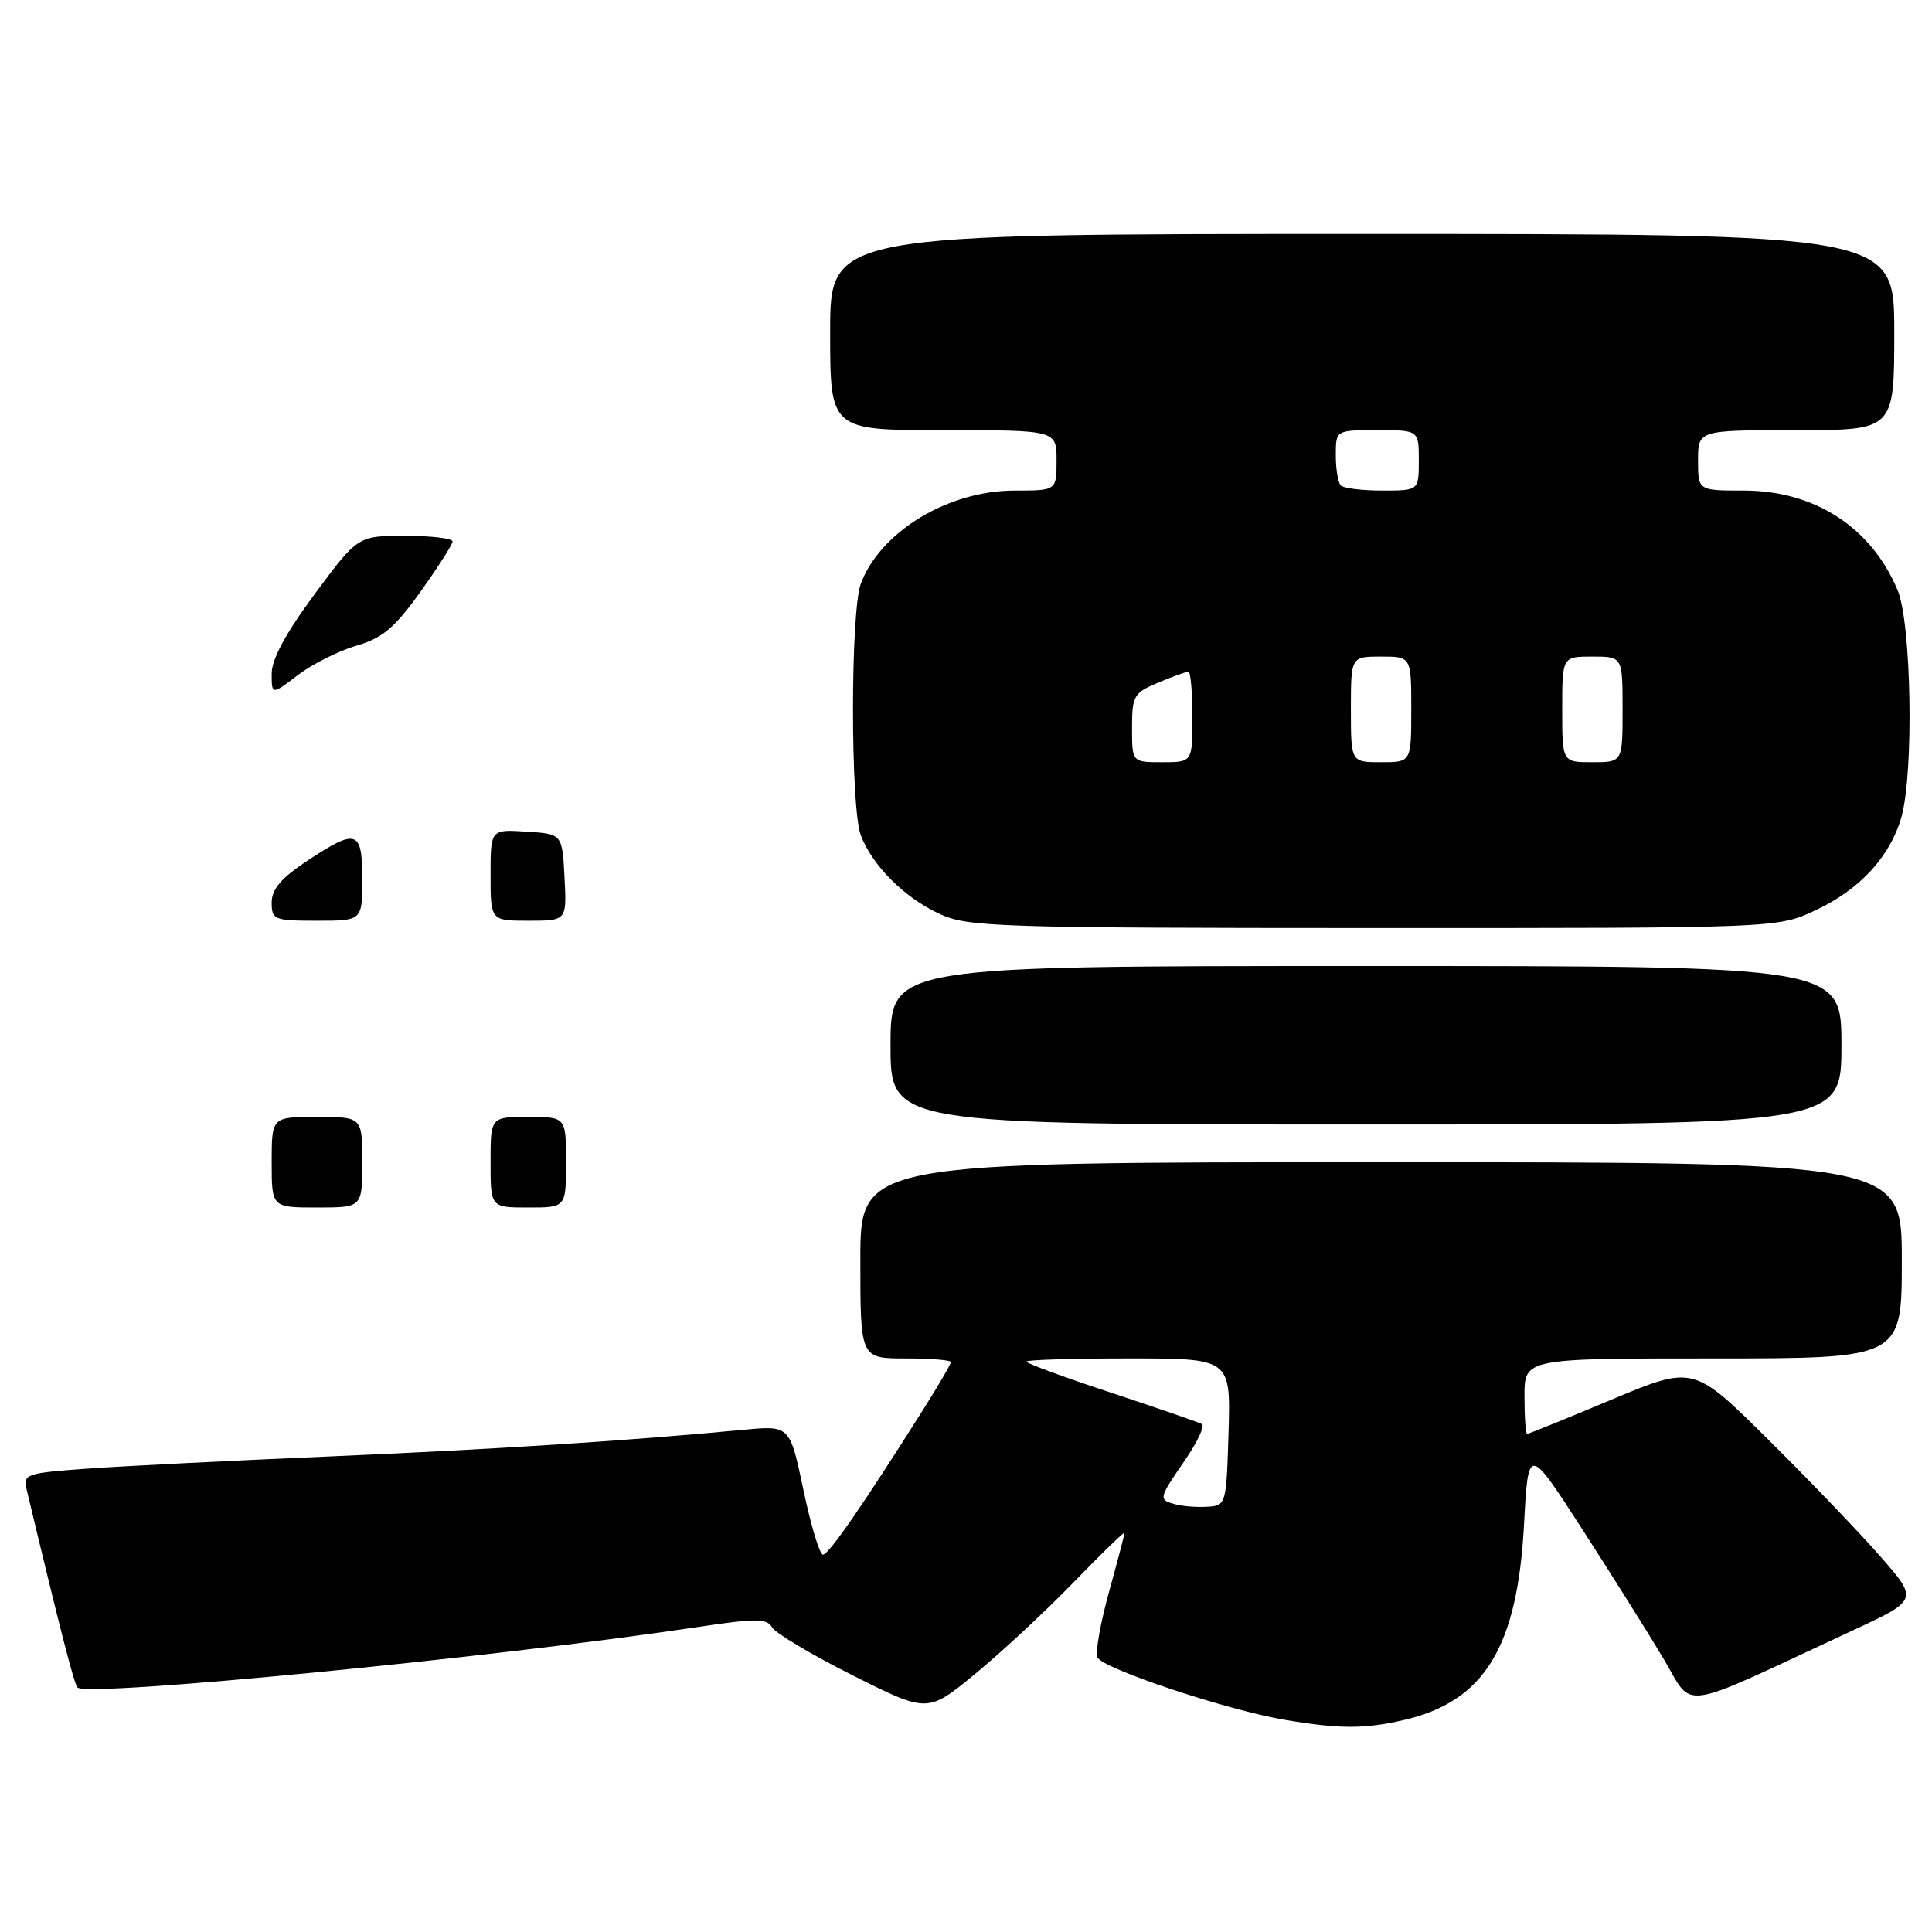 <?xml version="1.0" encoding="UTF-8" standalone="no"?>
<!DOCTYPE svg PUBLIC "-//W3C//DTD SVG 1.1//EN" "http://www.w3.org/Graphics/SVG/1.1/DTD/svg11.dtd" >
<svg xmlns="http://www.w3.org/2000/svg" xmlns:xlink="http://www.w3.org/1999/xlink" version="1.1" viewBox="0 0 256 256">
 <g >
 <path fill="currentColor"
d=" M 185.98 227.92 C 196.67 225.46 201.06 218.33 201.94 202.02 C 202.50 191.55 202.50 191.55 209.59 202.52 C 213.48 208.56 218.34 216.29 220.37 219.69 C 224.54 226.66 221.82 227.04 245.35 216.11 C 254.20 212.00 254.20 212.00 249.17 206.25 C 246.41 203.09 239.70 196.09 234.26 190.71 C 224.38 180.92 224.38 180.92 213.54 185.46 C 207.58 187.96 202.55 190.00 202.35 190.00 C 202.16 190.00 202.00 187.75 202.00 185.00 C 202.00 180.00 202.00 180.00 227.00 180.00 C 252.00 180.00 252.00 180.00 252.00 167.00 C 252.00 154.00 252.00 154.00 183.00 154.00 C 114.00 154.00 114.00 154.00 114.00 167.00 C 114.00 180.00 114.00 180.00 120.00 180.00 C 123.30 180.00 126.00 180.22 126.00 180.48 C 126.00 180.74 124.36 183.56 122.36 186.73 C 114.35 199.42 109.81 206.00 109.05 206.00 C 108.61 206.00 107.45 202.15 106.46 197.44 C 104.66 188.88 104.66 188.88 98.58 189.45 C 83.14 190.92 65.62 192.04 44.00 192.97 C 31.07 193.52 16.57 194.25 11.76 194.59 C 3.46 195.18 3.04 195.32 3.53 197.36 C 7.89 215.62 9.83 223.17 10.26 223.60 C 11.57 224.91 65.40 219.66 92.50 215.58 C 100.20 214.43 101.62 214.43 102.31 215.64 C 102.76 216.41 107.58 219.28 113.02 222.01 C 122.92 226.98 122.92 226.98 129.21 221.80 C 132.67 218.96 138.54 213.50 142.25 209.67 C 145.96 205.84 149.00 202.89 149.00 203.12 C 149.00 203.35 148.08 206.86 146.95 210.93 C 145.83 214.99 145.13 218.89 145.40 219.59 C 145.96 221.06 162.62 226.62 170.32 227.90 C 177.54 229.11 180.81 229.11 185.98 227.92 Z  M 244.00 138.50 C 244.00 128.00 244.00 128.00 181.00 128.00 C 118.00 128.00 118.00 128.00 118.00 138.50 C 118.00 149.00 118.00 149.00 181.00 149.00 C 244.00 149.00 244.00 149.00 244.00 138.50 Z  M 240.54 120.63 C 246.42 117.90 250.50 113.46 251.96 108.22 C 253.61 102.28 253.27 82.59 251.45 78.22 C 247.96 69.86 240.45 65.00 231.04 65.00 C 225.00 65.00 225.00 65.00 225.00 61.00 C 225.00 57.00 225.00 57.00 238.00 57.00 C 251.00 57.00 251.00 57.00 251.00 44.00 C 251.00 31.00 251.00 31.00 180.50 31.00 C 110.00 31.00 110.00 31.00 110.00 44.00 C 110.00 57.00 110.00 57.00 125.00 57.00 C 140.00 57.00 140.00 57.00 140.00 61.00 C 140.00 65.00 140.00 65.00 134.47 65.00 C 125.65 65.00 116.68 70.42 114.07 77.32 C 112.68 80.97 112.68 107.02 114.06 110.68 C 115.58 114.69 119.84 118.95 124.50 121.10 C 128.23 122.83 132.05 122.96 182.00 122.97 C 235.50 122.98 235.50 122.98 240.54 120.63 Z  M 36.00 154.00 C 36.00 148.00 36.00 148.00 42.00 148.00 C 48.00 148.00 48.00 148.00 48.00 154.00 C 48.00 160.00 48.00 160.00 42.00 160.00 C 36.00 160.00 36.00 160.00 36.00 154.00 Z  M 65.00 154.00 C 65.00 148.00 65.00 148.00 70.00 148.00 C 75.00 148.00 75.00 148.00 75.00 154.00 C 75.00 160.00 75.00 160.00 70.00 160.00 C 65.00 160.00 65.00 160.00 65.00 154.00 Z  M 36.00 119.59 C 36.00 117.84 37.26 116.35 40.67 114.09 C 47.28 109.72 48.00 109.96 48.00 116.50 C 48.00 122.00 48.00 122.00 42.00 122.00 C 36.33 122.00 36.00 121.87 36.00 119.59 Z  M 65.00 115.95 C 65.00 109.89 65.00 109.89 69.75 110.20 C 74.50 110.50 74.50 110.50 74.80 116.25 C 75.10 122.00 75.10 122.00 70.05 122.00 C 65.00 122.00 65.00 122.00 65.00 115.95 Z  M 36.00 89.25 C 36.00 87.35 37.90 83.84 41.71 78.70 C 47.42 71.00 47.42 71.00 53.71 71.00 C 57.17 71.00 59.98 71.34 59.97 71.75 C 59.95 72.16 58.03 75.16 55.72 78.40 C 52.30 83.19 50.69 84.54 47.22 85.56 C 44.87 86.24 41.38 88.00 39.47 89.45 C 36.00 92.10 36.00 92.10 36.00 89.25 Z  M 155.75 199.33 C 153.47 198.71 153.49 198.61 157.01 193.49 C 158.66 191.09 159.67 188.93 159.26 188.70 C 158.84 188.46 153.44 186.60 147.25 184.55 C 141.06 182.51 136.00 180.65 136.00 180.42 C 136.00 180.19 142.09 180.00 149.54 180.00 C 163.07 180.00 163.07 180.00 162.79 189.75 C 162.50 199.36 162.46 199.50 160.00 199.65 C 158.62 199.74 156.71 199.59 155.75 199.33 Z  M 150.00 96.45 C 150.00 92.20 150.23 91.80 153.47 90.45 C 155.38 89.65 157.18 89.00 157.47 89.00 C 157.76 89.00 158.00 91.70 158.00 95.00 C 158.00 101.00 158.00 101.00 154.00 101.00 C 150.00 101.00 150.00 101.00 150.00 96.45 Z  M 179.00 94.00 C 179.00 87.00 179.00 87.00 183.00 87.00 C 187.00 87.00 187.00 87.00 187.00 94.00 C 187.00 101.00 187.00 101.00 183.00 101.00 C 179.00 101.00 179.00 101.00 179.00 94.00 Z  M 207.00 94.00 C 207.00 87.00 207.00 87.00 211.00 87.00 C 215.00 87.00 215.00 87.00 215.00 94.00 C 215.00 101.00 215.00 101.00 211.00 101.00 C 207.00 101.00 207.00 101.00 207.00 94.00 Z  M 177.67 64.33 C 177.30 63.97 177.00 62.17 177.00 60.33 C 177.00 57.00 177.00 57.00 182.50 57.00 C 188.00 57.00 188.00 57.00 188.00 61.00 C 188.00 65.00 188.00 65.00 183.17 65.00 C 180.51 65.00 178.03 64.70 177.67 64.33 Z "/>
</g>
</svg>